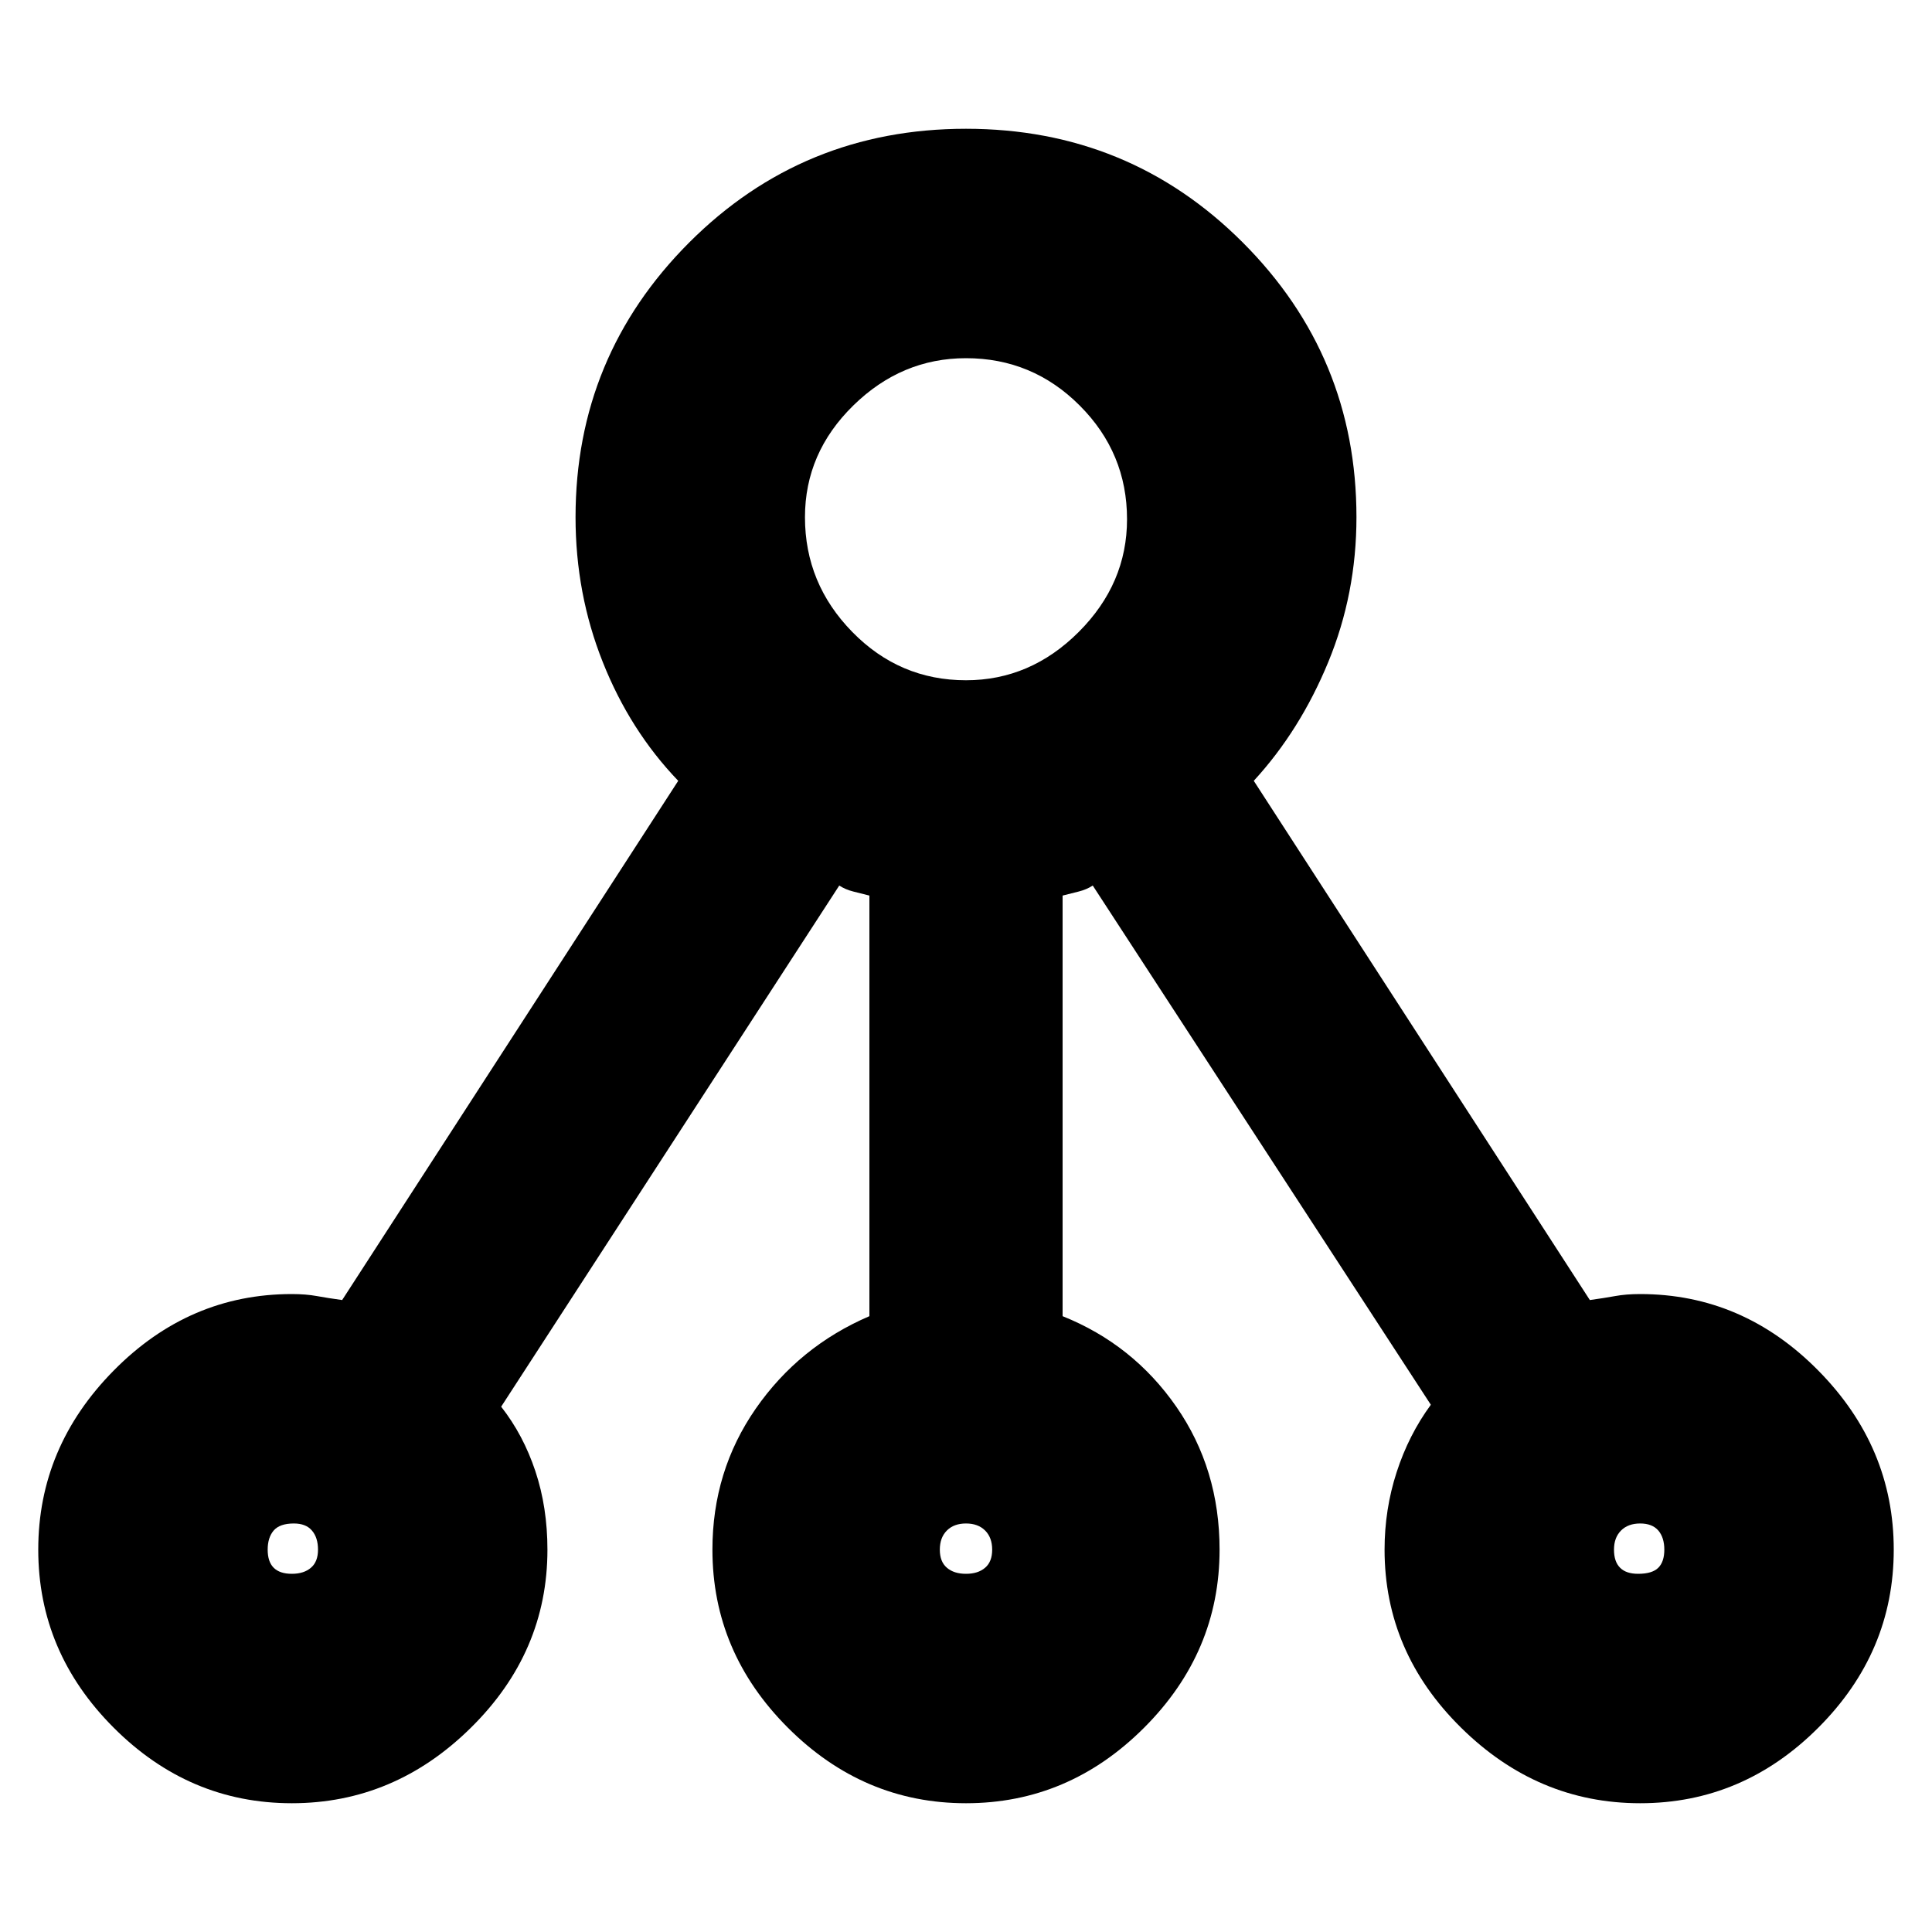 <svg xmlns="http://www.w3.org/2000/svg" height="20" width="20"><path d="M3.021 18.667q-1.063 0-1.844-.782-.781-.781-.781-1.843 0-1.063.781-1.854.781-.792 1.844-.792.146 0 .26.021.115.021.261.041l3.479-5.375q-.5-.521-.781-1.229-.282-.708-.282-1.5 0-1.666 1.177-2.844Q8.312 1.333 10 1.333q1.688 0 2.865 1.177 1.177 1.178 1.177 2.844 0 .792-.292 1.5t-.771 1.229l3.479 5.375q.146-.02.261-.041.114-.021.26-.021 1.063 0 1.844.792.781.791.781 1.854 0 1.062-.781 1.843-.781.782-1.844.782-1.062 0-1.854-.782-.792-.781-.792-1.843 0-.417.125-.802.125-.386.354-.698l-3.5-5.375q-.062.041-.145.062L11 9.271v4.354q.729.292 1.177.937.448.646.448 1.48 0 1.062-.781 1.843-.782.782-1.844.782t-1.844-.782q-.781-.781-.781-1.843 0-.813.448-1.459.448-.645 1.177-.958V9.271l-.167-.042q-.083-.021-.145-.062l-3.5 5.395q.229.292.354.667.125.375.125.813 0 1.062-.792 1.843-.792.782-1.854.782Zm0-2.375q.125 0 .198-.063.073-.062.073-.187t-.063-.198q-.062-.073-.187-.073-.146 0-.209.073-.062.073-.062.198t.062.187q.063.063.188.063ZM10 7.042q.667 0 1.167-.5t.5-1.167q0-.687-.49-1.177-.489-.49-1.177-.49-.667 0-1.167.49t-.5 1.156q0 .688.49 1.188.489.5 1.177.5Zm0 9.25q.125 0 .198-.063.073-.062.073-.187t-.073-.198q-.073-.073-.198-.073t-.198.073q-.073.073-.073.198t.073.187q.073.063.198.063Zm6.958 0q.146 0 .209-.063.062-.062.062-.187t-.062-.198q-.063-.073-.188-.073t-.198.073q-.073.073-.073.198t.063.187q.062.063.187.063Z"/></svg>